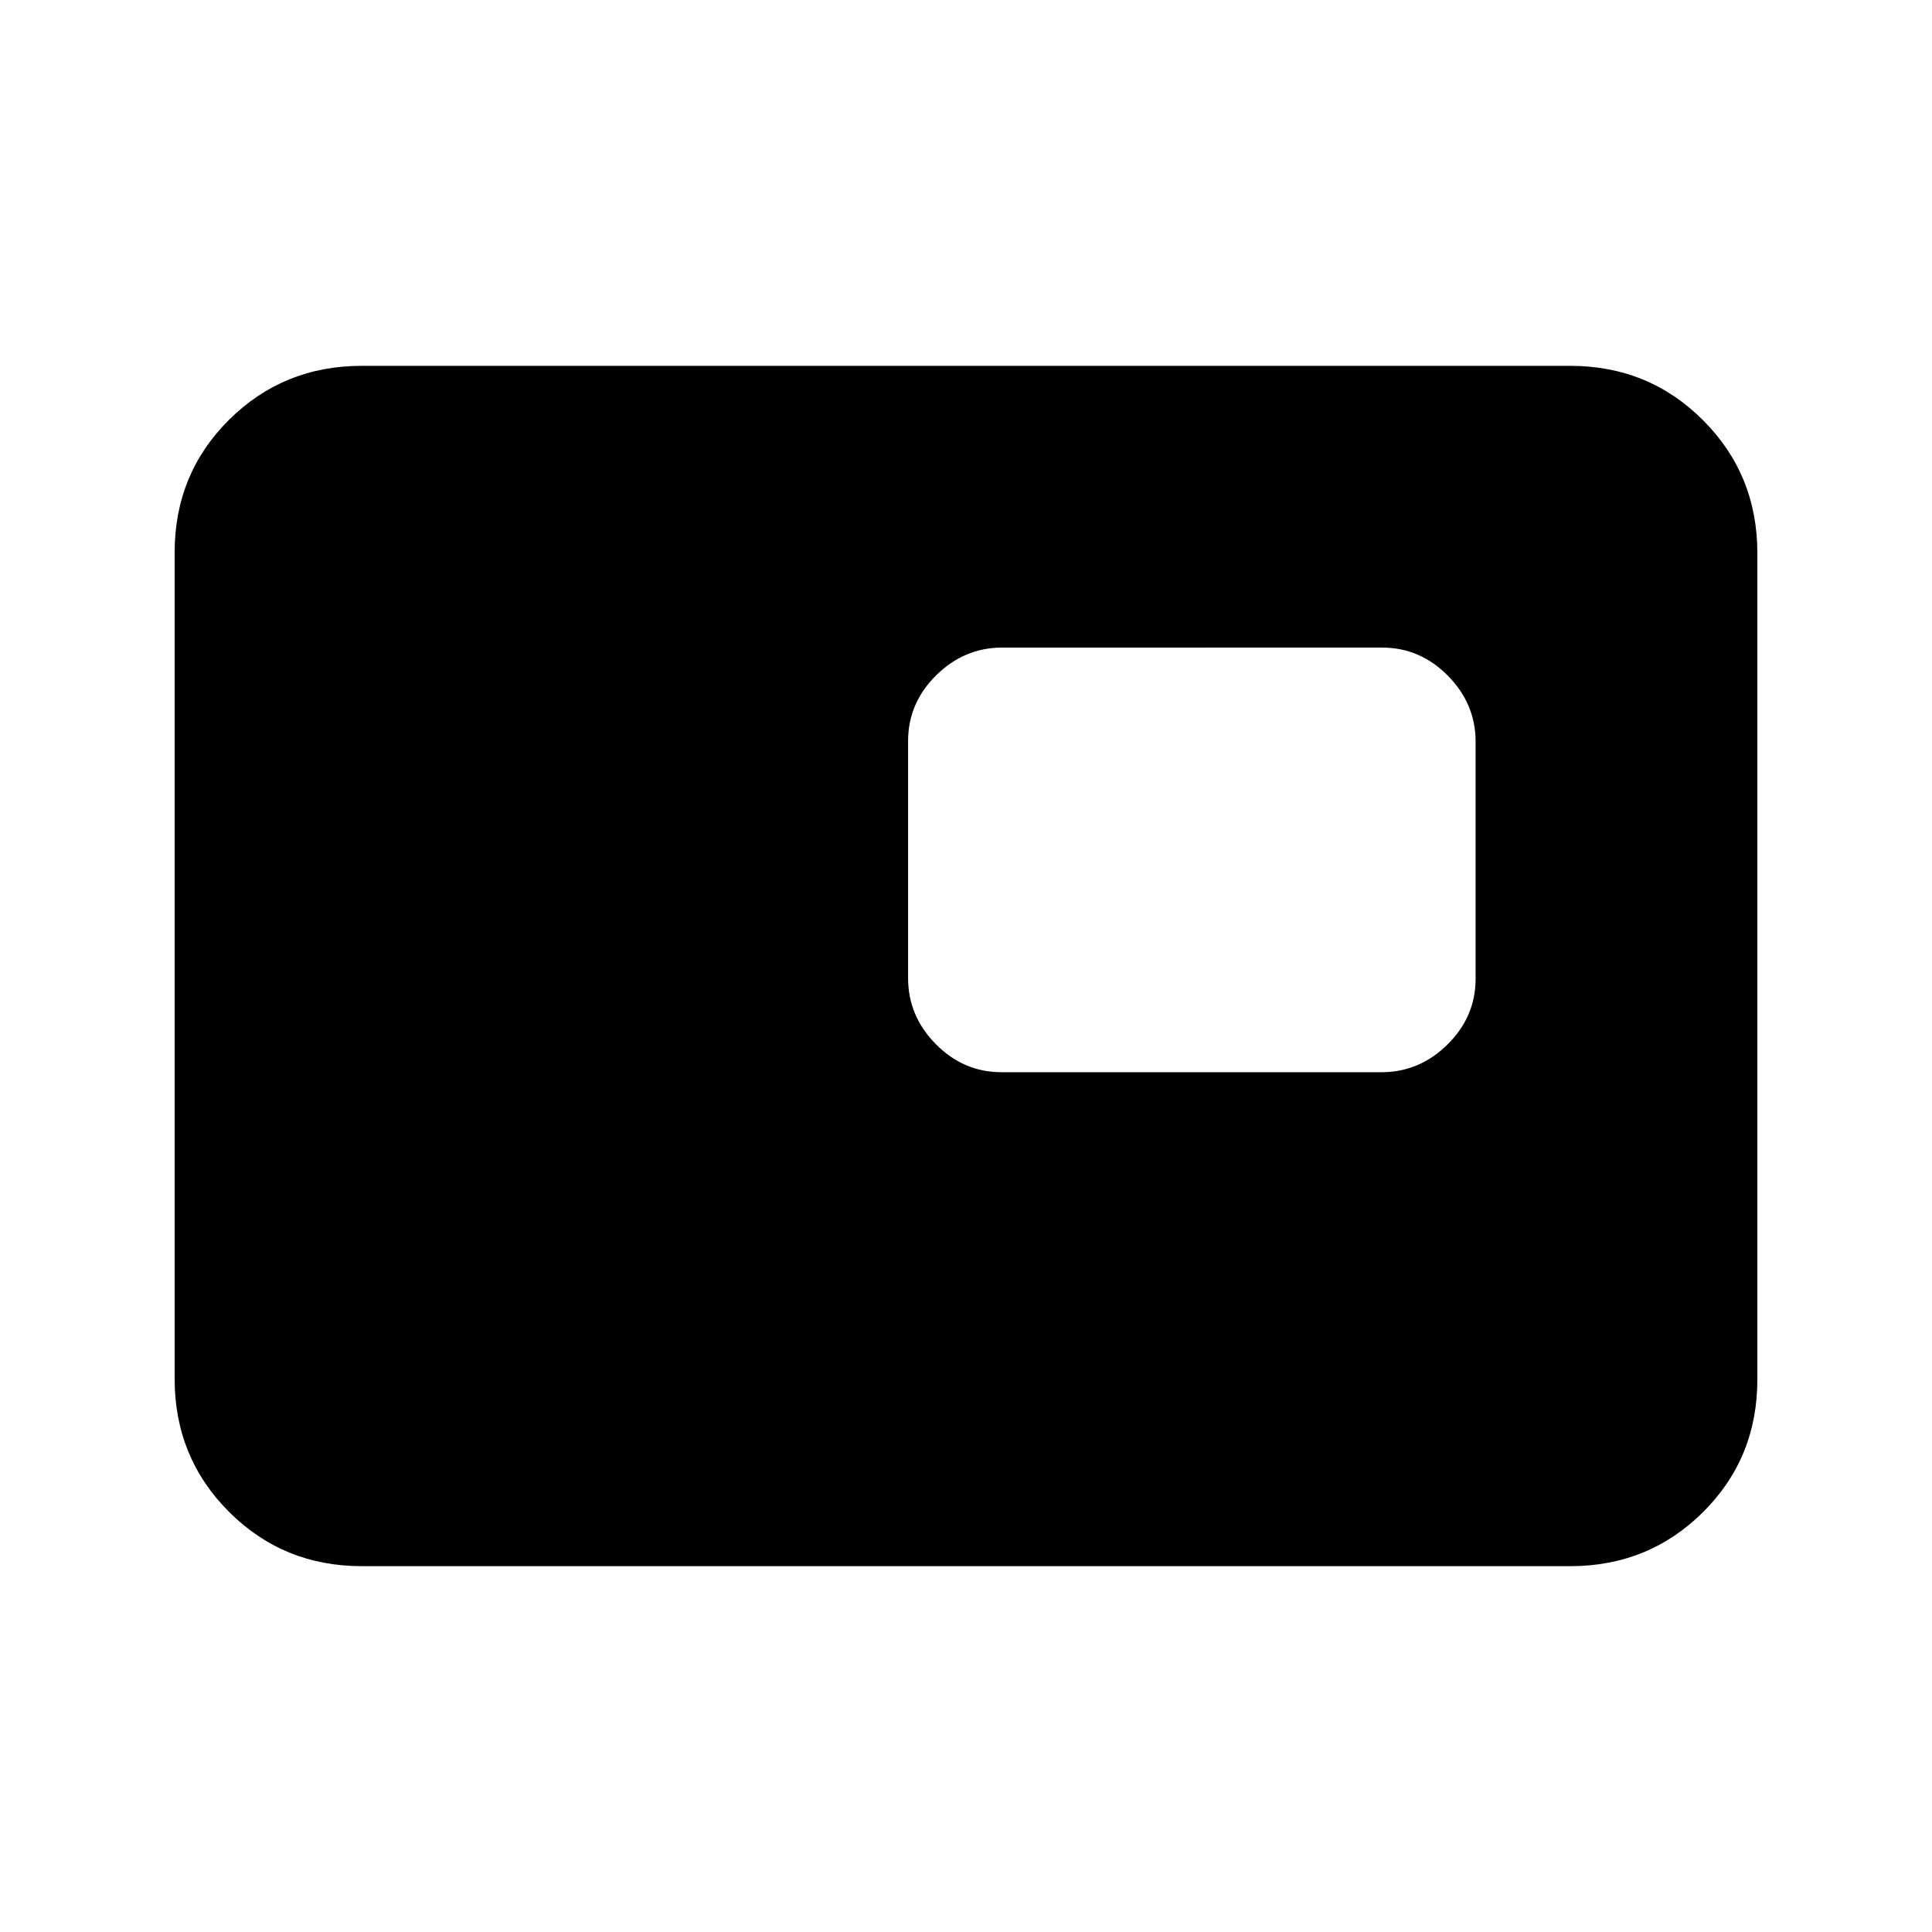 <svg xmlns="http://www.w3.org/2000/svg" height="20" viewBox="0 -960 960 960" width="20"><path d="M179.78-181.78q-39 0-66-27.01t-27-66.03V-685.5q0-39.02 27-65.87t66-26.85h600.44q39 0 66 27.01t27 66.03v410.68q0 39.02-27 65.87t-66 26.85H179.78Zm317.9-245.44h188.75q18.87 0 32.83-13.79 13.96-13.79 13.96-32.65v-117.78q0-18.86-13.8-32.82-13.79-13.96-32.66-13.96H498q-18.87 0-32.83 13.79-13.95 13.79-13.95 32.66v117.78q0 18.86 13.79 32.82 13.8 13.95 32.67 13.95Zm94.54-105.5Z"/></svg>